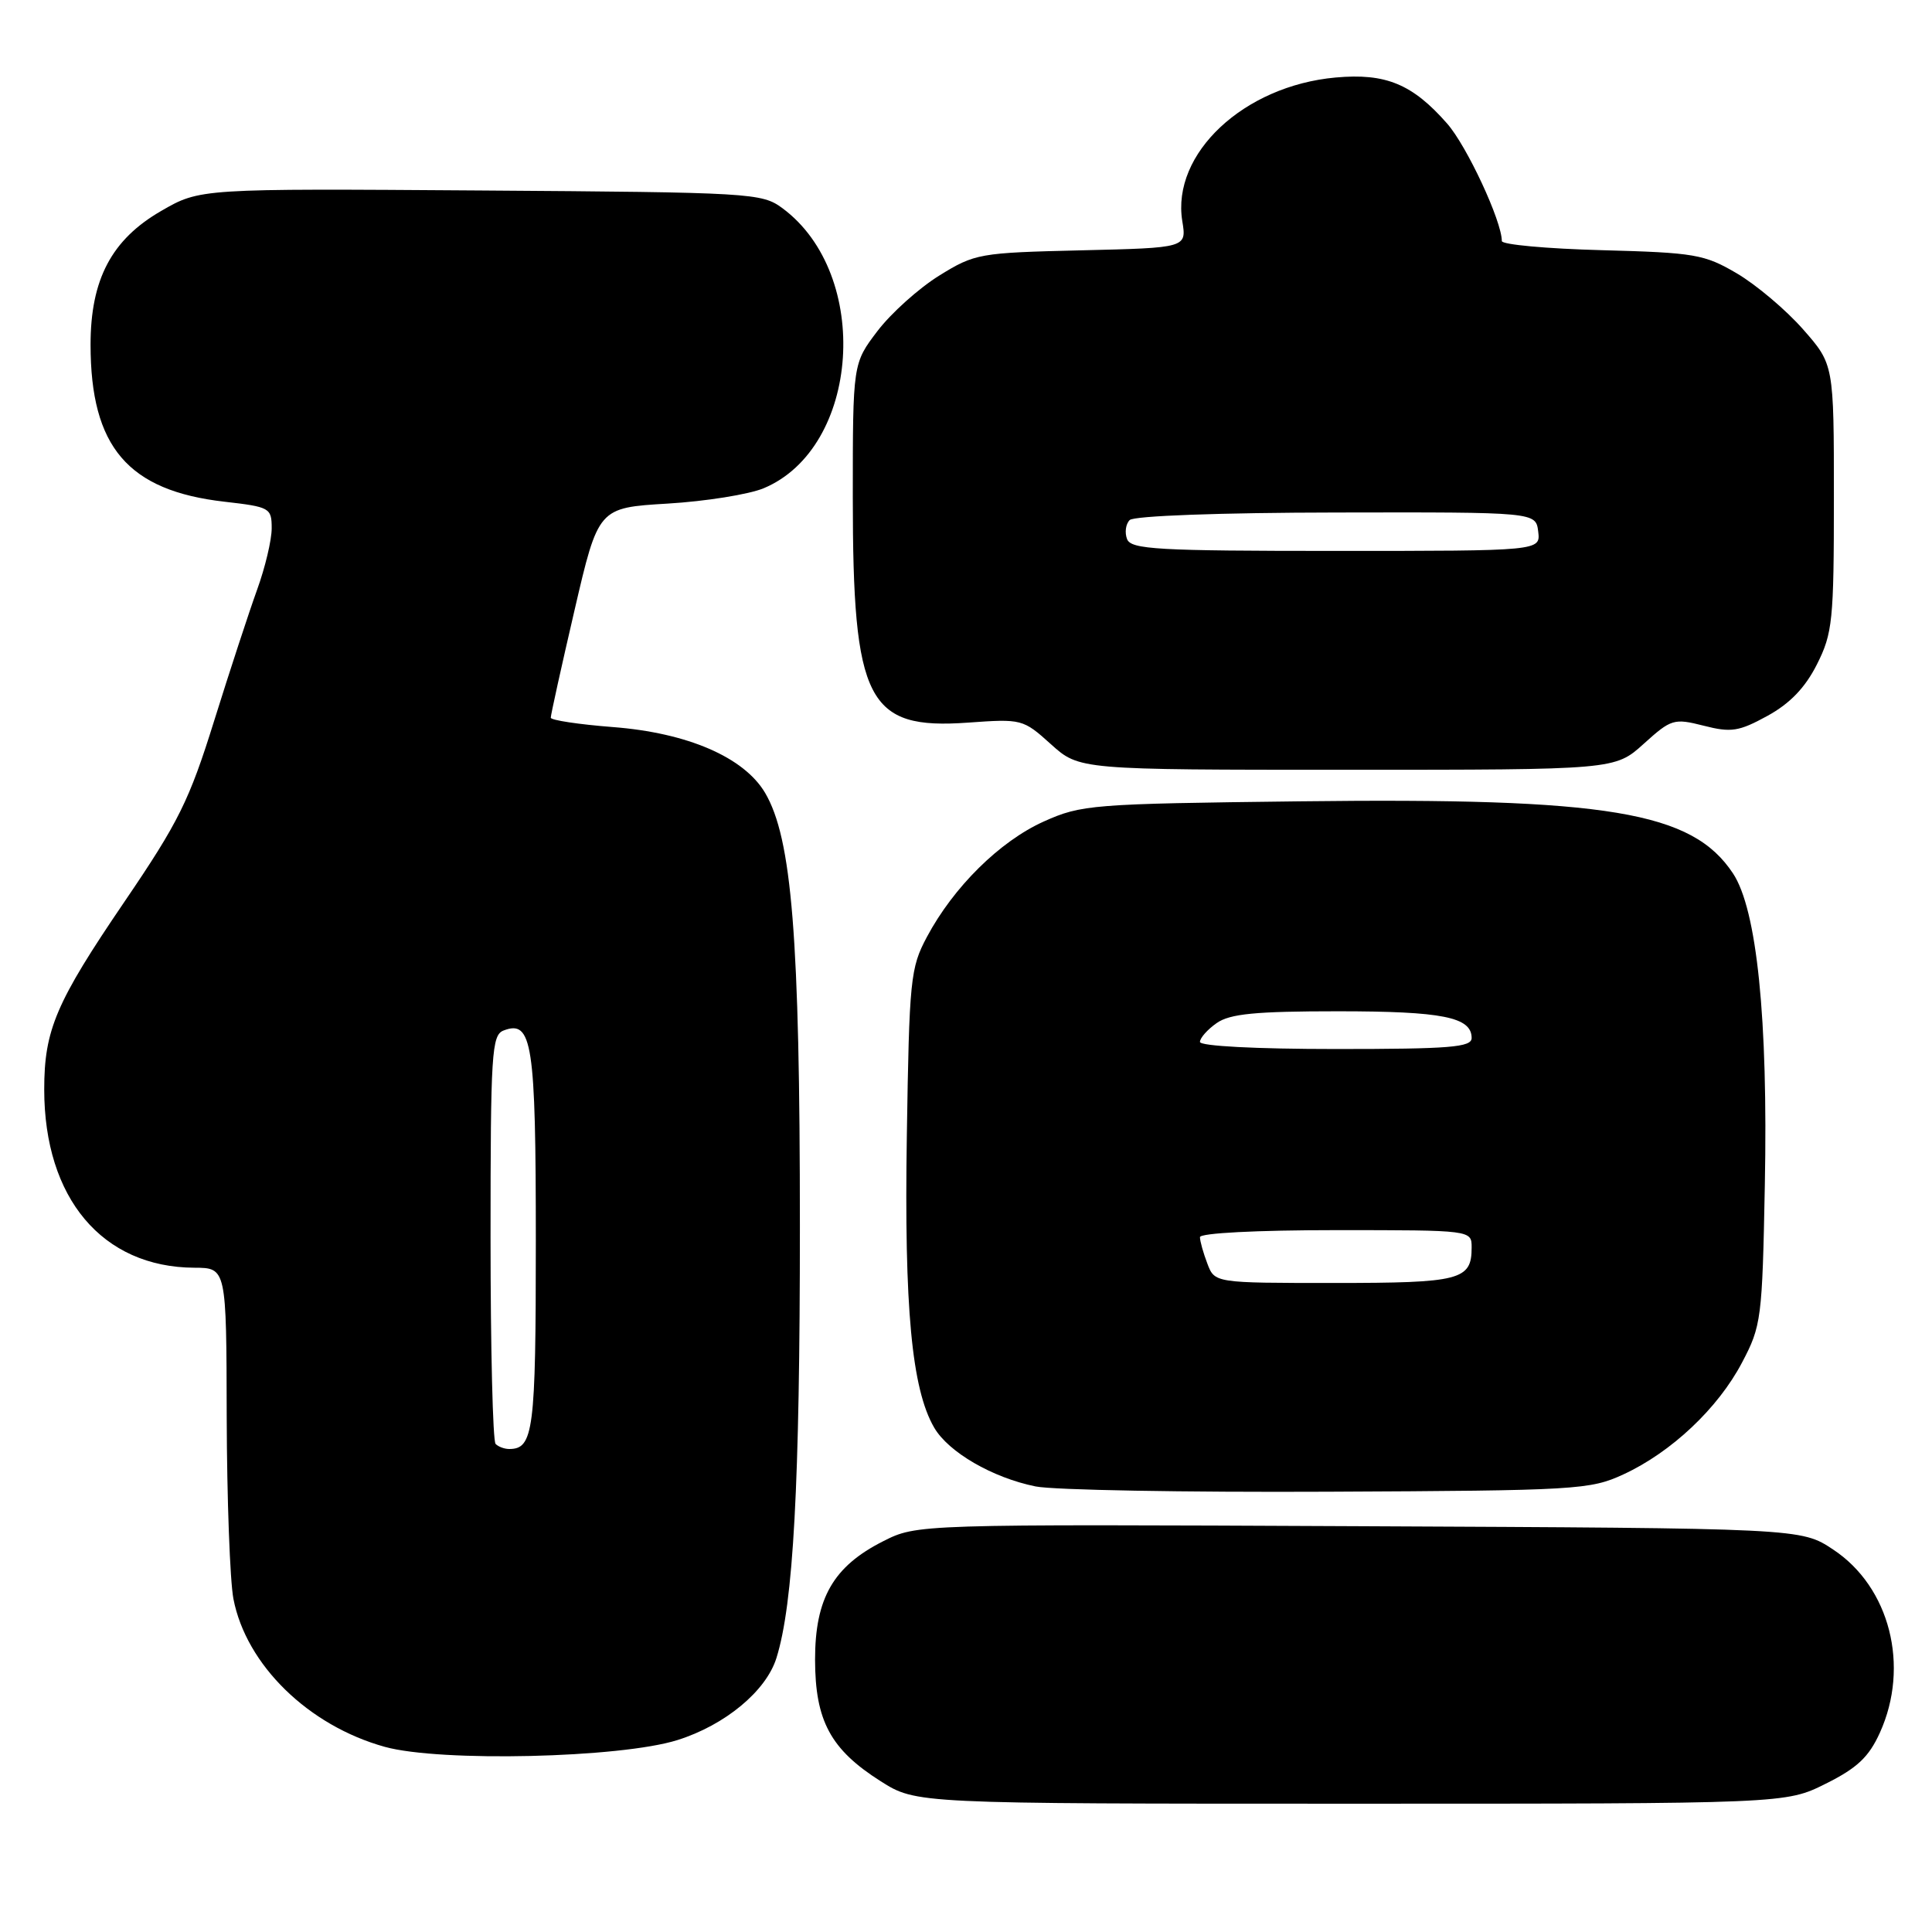 <?xml version="1.0" encoding="UTF-8" standalone="no"?>
<!DOCTYPE svg PUBLIC "-//W3C//DTD SVG 1.1//EN" "http://www.w3.org/Graphics/SVG/1.1/DTD/svg11.dtd" >
<svg xmlns="http://www.w3.org/2000/svg" xmlns:xlink="http://www.w3.org/1999/xlink" version="1.1" viewBox="0 0 256 256">
 <g >
 <path fill="currentColor"
d=" M 241.92 236.35 C 246.08 234.28 247.63 232.82 249.09 229.60 C 253.09 220.79 250.42 210.29 242.90 205.32 C 238.65 202.50 238.65 202.50 180.07 202.23 C 121.50 201.96 121.50 201.96 117.01 204.23 C 110.42 207.56 108.00 211.78 108.00 219.90 C 108.01 228.01 110.05 231.81 116.69 236.02 C 121.39 239.00 121.39 239.00 179.00 239.00 C 236.61 239.00 236.61 239.00 241.92 236.35 Z  M 89.76 230.57 C 96.07 228.59 101.51 224.08 102.88 219.70 C 105.13 212.52 105.99 196.67 105.99 162.50 C 105.99 124.22 104.93 111.08 101.38 105.06 C 98.59 100.34 91.10 97.10 81.21 96.34 C 76.69 95.99 72.99 95.43 72.98 95.10 C 72.97 94.77 74.38 88.37 76.12 80.89 C 79.28 67.28 79.28 67.28 88.45 66.73 C 93.50 66.43 99.23 65.51 101.18 64.70 C 113.99 59.35 115.54 36.38 103.68 27.59 C 100.95 25.57 99.62 25.49 63.68 25.24 C 26.50 24.98 26.50 24.98 21.36 27.95 C 14.79 31.74 12.00 37.02 12.00 45.67 C 12.00 59.22 16.95 65.02 29.75 66.48 C 35.77 67.17 36.00 67.30 36.00 70.01 C 36.00 71.56 35.13 75.22 34.06 78.16 C 33.00 81.10 30.44 88.90 28.38 95.50 C 25.08 106.08 23.68 108.92 16.48 119.50 C 7.41 132.83 5.86 136.47 5.86 144.36 C 5.86 158.77 13.56 167.92 25.75 167.98 C 30.00 168.00 30.00 168.00 30.04 187.75 C 30.07 198.61 30.47 209.46 30.93 211.86 C 32.62 220.61 40.86 228.66 51.00 231.47 C 58.36 233.50 82.19 232.95 89.76 230.57 Z  M 215.12 195.36 C 221.46 192.43 227.64 186.61 230.82 180.56 C 233.39 175.70 233.51 174.77 233.85 157.00 C 234.28 135.00 232.80 120.51 229.63 115.73 C 224.21 107.54 213.13 105.69 172.22 106.18 C 144.60 106.51 143.30 106.61 138.27 108.87 C 132.47 111.49 126.35 117.53 122.82 124.15 C 120.63 128.25 120.48 129.75 120.16 150.50 C 119.80 173.30 120.81 184.05 123.78 189.16 C 125.67 192.42 131.50 195.80 137.22 196.96 C 139.57 197.44 157.03 197.75 176.00 197.66 C 208.94 197.51 210.71 197.40 215.12 195.36 Z  M 217.80 98.56 C 221.44 95.27 221.80 95.16 225.75 96.16 C 229.38 97.09 230.41 96.93 234.19 94.86 C 237.18 93.22 239.19 91.13 240.75 88.04 C 242.83 83.91 243.00 82.24 243.00 65.93 C 243.00 48.28 243.00 48.28 238.90 43.62 C 236.65 41.06 232.71 37.74 230.15 36.23 C 225.83 33.69 224.56 33.48 212.25 33.15 C 204.96 32.96 199.00 32.41 199.00 31.94 C 199.00 29.30 194.37 19.35 191.75 16.37 C 187.15 11.13 183.61 9.67 176.98 10.27 C 164.80 11.37 155.21 20.36 156.66 29.30 C 157.24 32.84 157.24 32.84 143.28 33.17 C 129.77 33.49 129.18 33.59 124.45 36.52 C 121.77 38.18 118.09 41.48 116.28 43.85 C 113.00 48.16 113.00 48.16 113.00 65.90 C 113.00 92.97 114.91 96.71 128.28 95.75 C 135.38 95.24 135.56 95.28 139.25 98.61 C 143.01 102.00 143.01 102.00 178.50 102.00 C 213.99 102.00 213.99 102.00 217.80 98.56 Z  M 65.67 191.33 C 65.30 190.97 65.00 178.64 65.00 163.94 C 65.00 139.56 65.15 137.16 66.72 136.55 C 70.53 135.09 71.00 138.17 71.00 164.49 C 71.00 189.60 70.69 192.00 67.47 192.00 C 66.84 192.00 66.03 191.70 65.67 191.33 Z  M 159.98 167.43 C 159.44 166.02 159.00 164.45 159.00 163.93 C 159.00 163.39 166.50 163.00 177.00 163.00 C 195.00 163.00 195.00 163.00 195.00 165.30 C 195.00 169.62 193.53 170.00 176.78 170.00 C 160.95 170.00 160.95 170.00 159.98 167.43 Z  M 159.00 138.06 C 159.00 137.54 160.00 136.41 161.22 135.56 C 162.97 134.33 166.38 134.00 177.29 134.00 C 191.12 134.00 195.00 134.77 195.00 137.54 C 195.00 138.77 192.14 139.00 177.00 139.00 C 166.39 139.00 159.00 138.61 159.00 138.06 Z  M 149.34 71.43 C 149.01 70.57 149.16 69.44 149.69 68.91 C 150.25 68.35 161.68 67.93 177.07 67.91 C 203.50 67.86 203.50 67.86 203.82 70.43 C 204.13 73.00 204.13 73.00 177.04 73.00 C 153.35 73.00 149.86 72.80 149.34 71.43 Z "/>
</g>
</svg>